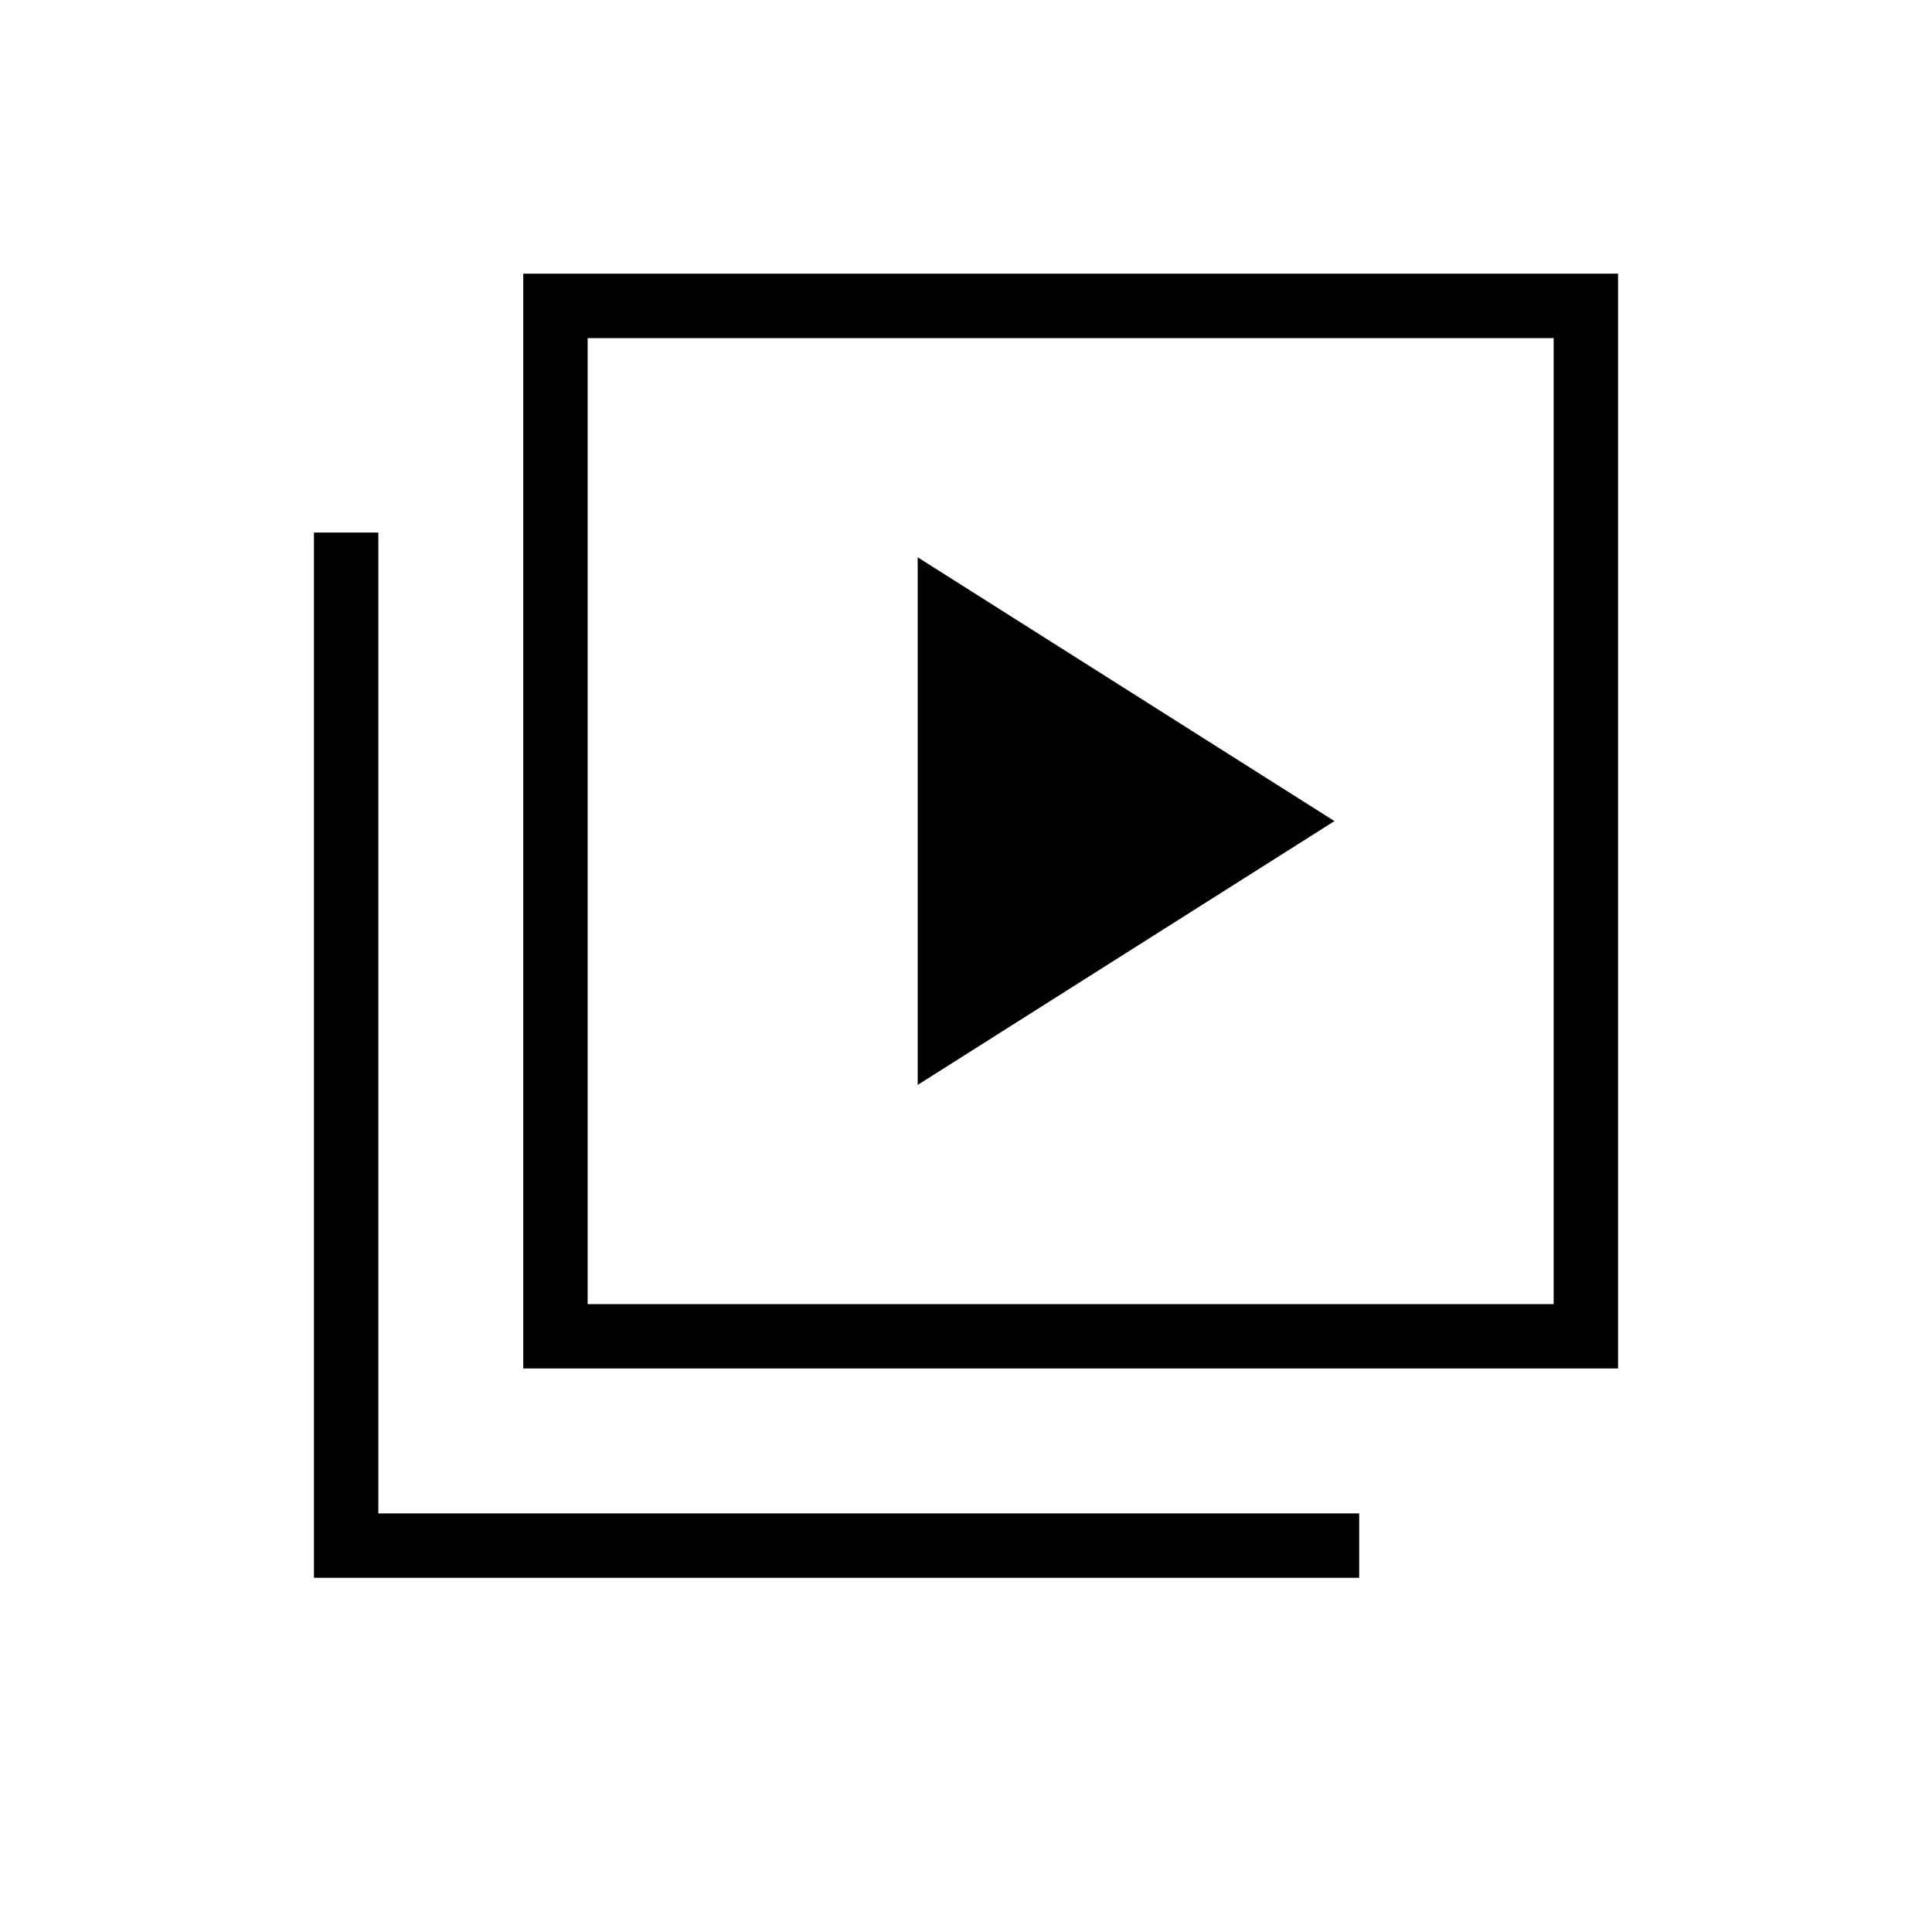 <svg xmlns="http://www.w3.org/2000/svg" height="20" viewBox="0 -960 960 960" width="20"><path d="M456-420.92 663.08-552 456-683.08v262.16ZM260-280v-544h544v544H260Zm32-32h480v-480H292v480ZM156-176v-519.38h32V-208h487.38v32H156Zm136-616v480-480Z"/></svg>